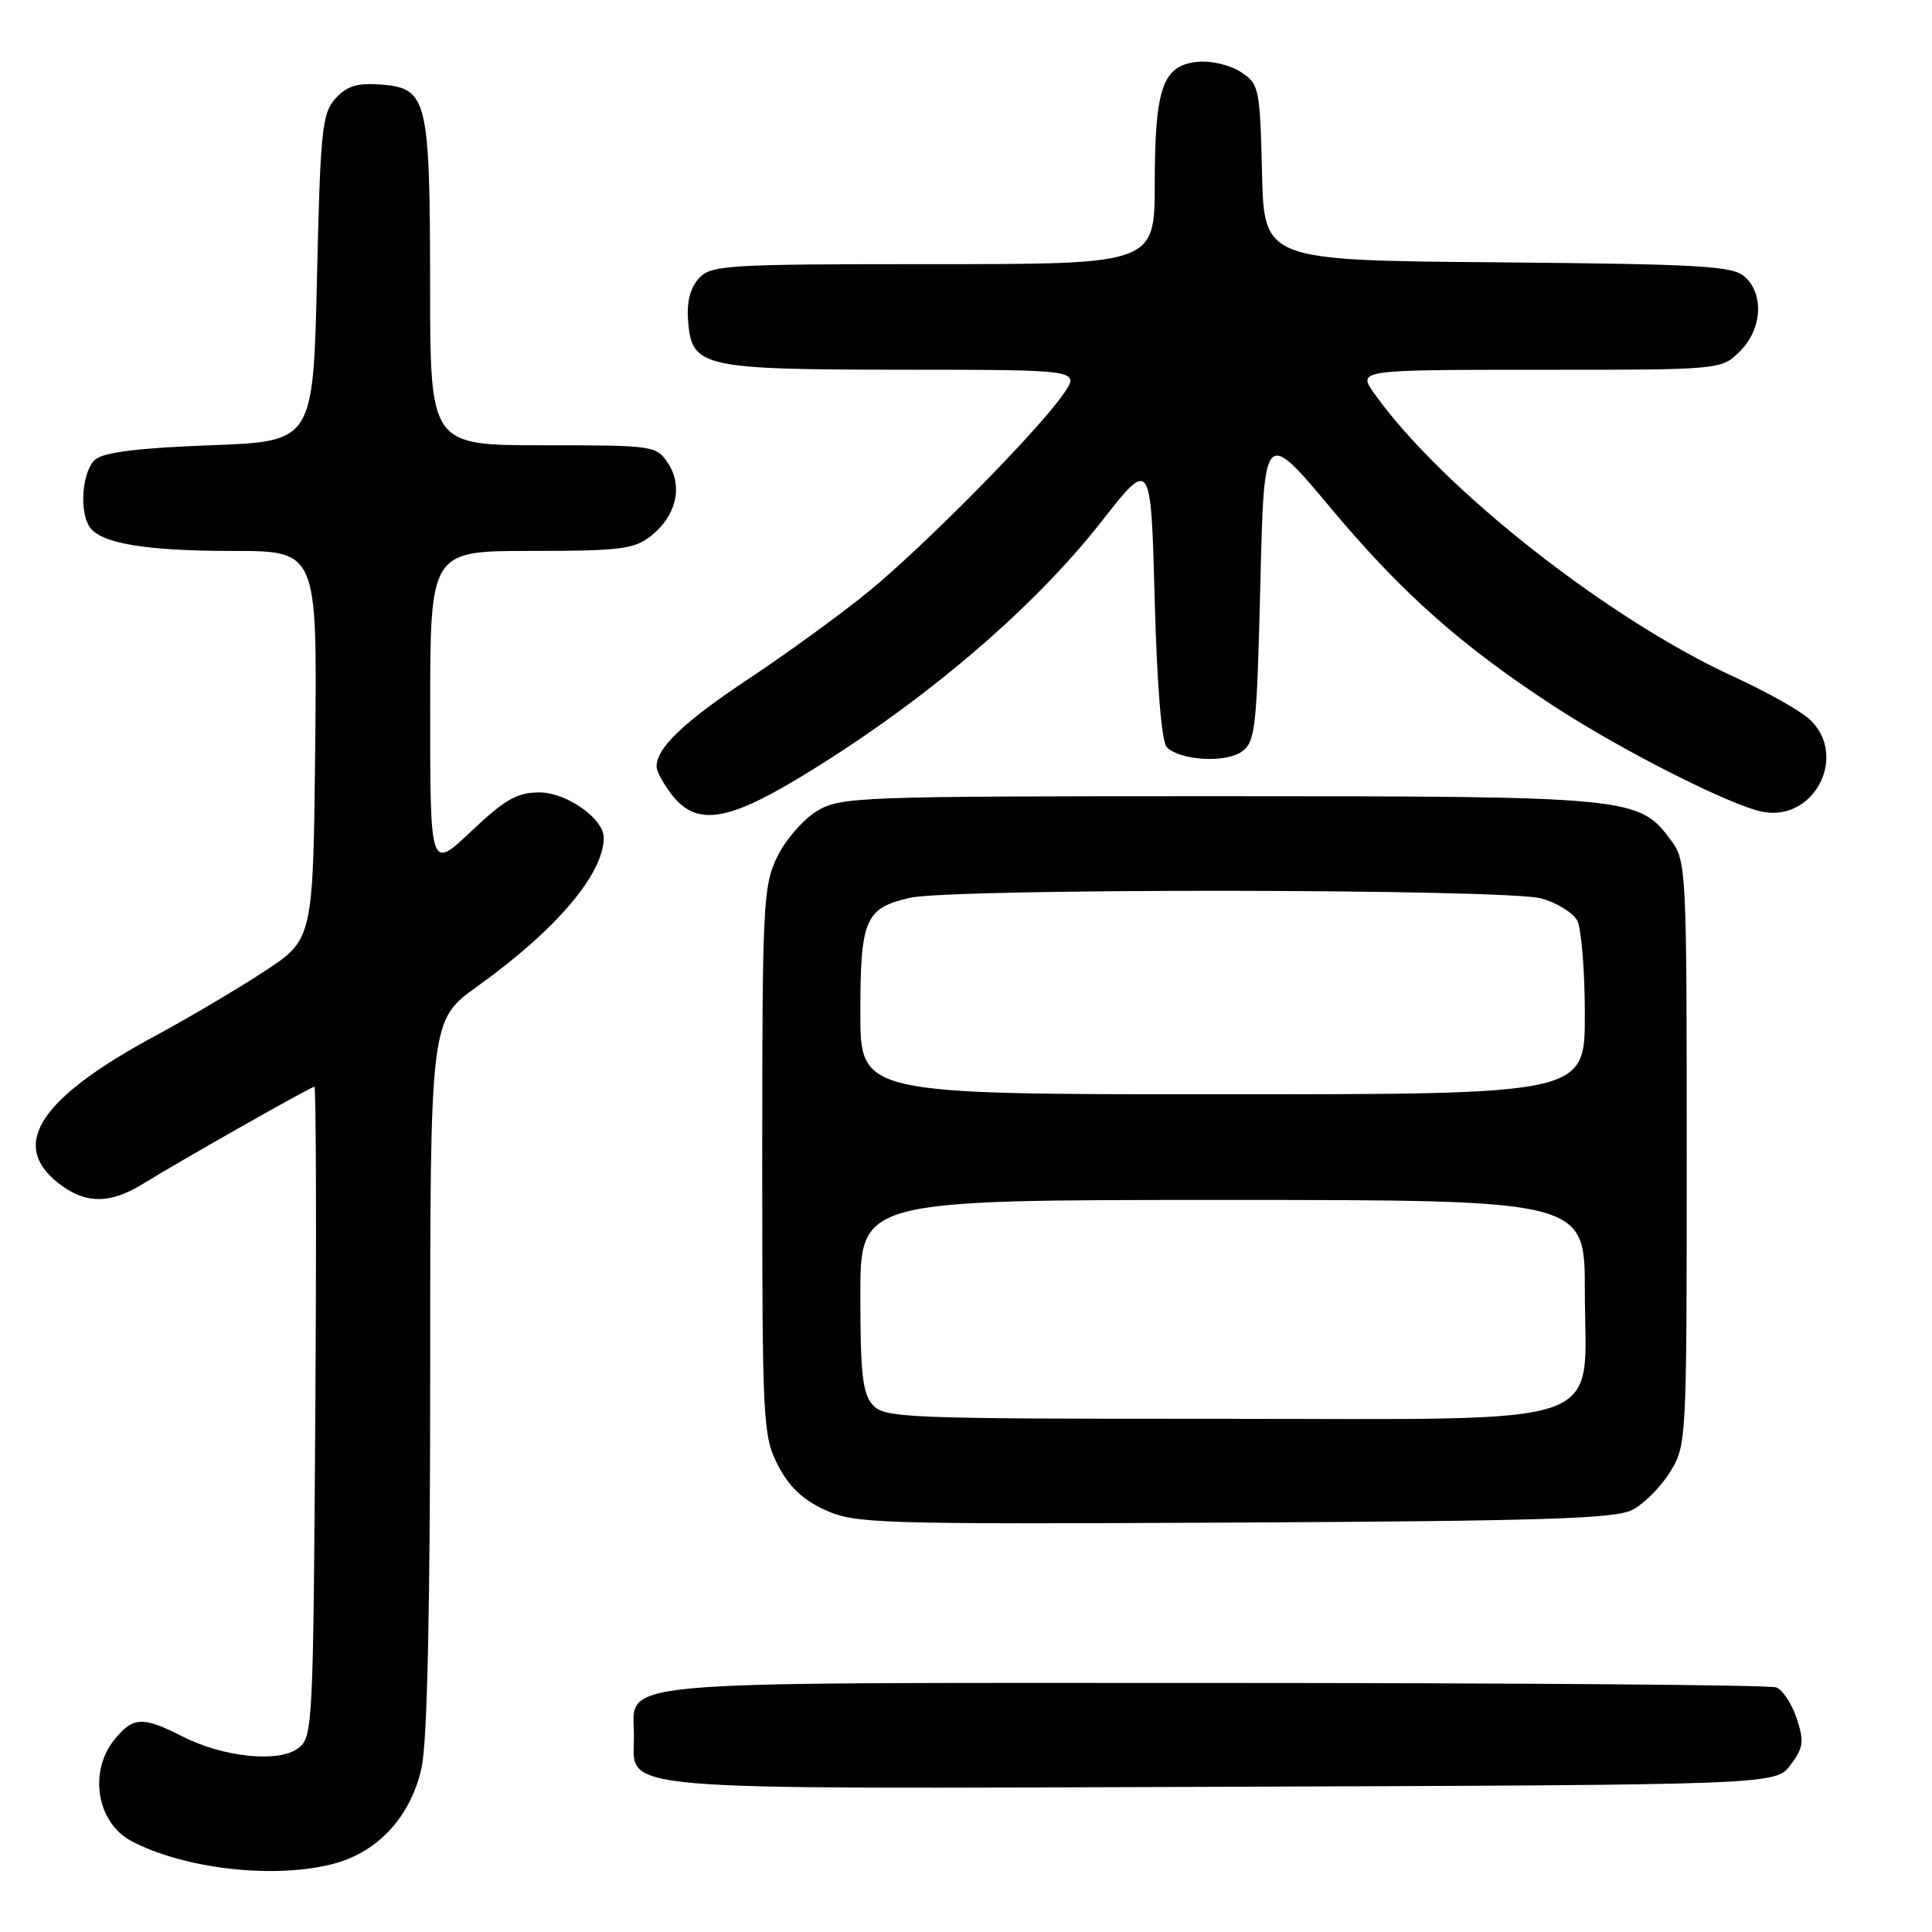 <?xml version="1.0" encoding="UTF-8" standalone="no"?>
<!DOCTYPE svg PUBLIC "-//W3C//DTD SVG 1.1//EN" "http://www.w3.org/Graphics/SVG/1.1/DTD/svg11.dtd" >
<svg xmlns="http://www.w3.org/2000/svg" xmlns:xlink="http://www.w3.org/1999/xlink" version="1.1" viewBox="0 0 256 256">
 <g >
 <path fill="currentColor"
d=" M 44.45 246.89 C 50.24 245.28 54.50 240.54 55.87 234.18 C 56.62 230.67 57.00 213.17 57.00 182.04 C 57.00 135.18 57.00 135.18 63.25 130.70 C 73.71 123.20 80.00 115.80 80.00 110.99 C 80.00 108.48 75.06 105.00 71.49 105.00 C 68.52 105.00 66.92 105.91 62.44 110.15 C 57.00 115.29 57.00 115.29 57.00 94.15 C 57.00 73.00 57.00 73.00 70.37 73.00 C 82.18 73.00 84.02 72.77 86.25 71.02 C 89.60 68.38 90.53 64.45 88.52 61.39 C 86.98 59.05 86.67 59.00 71.98 59.00 C 57.00 59.00 57.00 59.00 56.99 37.75 C 56.97 13.05 56.63 11.66 50.42 11.20 C 47.33 10.97 45.95 11.40 44.45 13.05 C 42.68 15.01 42.45 17.20 42.00 36.85 C 41.50 58.50 41.50 58.50 27.90 59.00 C 18.47 59.35 13.79 59.92 12.65 60.87 C 10.93 62.30 10.45 67.58 11.84 69.77 C 13.25 71.99 19.17 73.00 30.76 73.00 C 42.03 73.00 42.03 73.00 41.77 98.74 C 41.50 124.47 41.50 124.47 35.00 128.73 C 31.42 131.07 24.94 134.90 20.60 137.24 C 5.36 145.46 1.26 151.60 7.63 156.69 C 11.22 159.56 14.51 159.61 19.00 156.83 C 24.19 153.63 41.19 144.00 41.66 144.00 C 41.88 144.00 41.94 163.39 41.78 187.08 C 41.51 228.82 41.44 230.21 39.50 231.66 C 36.91 233.61 29.58 232.85 24.11 230.06 C 18.86 227.38 17.57 227.46 15.07 230.63 C 11.73 234.88 12.88 241.53 17.36 243.92 C 24.44 247.70 36.69 249.05 44.45 246.89 Z  M 237.26 233.86 C 238.97 231.56 239.08 230.76 238.07 227.70 C 237.43 225.76 236.21 223.91 235.37 223.59 C 234.53 223.26 200.95 223.00 160.75 223.00 C 78.89 223.00 84.00 222.53 84.00 230.10 C 84.00 237.42 79.57 237.04 161.87 236.76 C 235.28 236.50 235.28 236.50 237.26 233.86 Z  M 216.27 200.08 C 217.80 199.30 220.05 197.05 221.27 195.08 C 223.48 191.54 223.50 191.07 223.50 152.82 C 223.50 115.12 223.45 114.08 221.40 111.32 C 217.15 105.59 216.23 105.50 161.50 105.50 C 113.45 105.50 111.37 105.58 108.23 107.48 C 106.43 108.57 104.07 111.30 102.98 113.54 C 101.12 117.39 101.00 119.80 101.00 153.86 C 101.00 188.45 101.09 190.26 103.06 194.11 C 104.51 196.96 106.35 198.72 109.31 200.07 C 113.29 201.90 116.01 201.98 163.50 201.75 C 204.39 201.54 214.01 201.24 216.27 200.08 Z  M 105.62 103.23 C 121.88 93.46 136.70 80.92 145.94 69.12 C 152.50 60.74 152.50 60.74 153.00 79.32 C 153.31 90.93 153.92 98.32 154.61 99.01 C 156.39 100.79 162.44 101.13 164.58 99.57 C 166.34 98.28 166.54 96.42 167.00 77.47 C 167.50 56.77 167.50 56.77 176.38 67.38 C 185.80 78.64 193.76 85.68 206.11 93.71 C 215.13 99.56 229.27 106.71 233.52 107.56 C 240.44 108.93 244.95 100.05 239.75 95.29 C 238.51 94.15 234.04 91.64 229.80 89.70 C 213.08 82.05 191.05 64.71 182.13 52.18 C 179.86 49.00 179.86 49.00 203.98 49.00 C 228.09 49.00 228.09 49.00 230.55 46.55 C 233.48 43.62 233.78 39.01 231.19 36.67 C 229.60 35.24 225.47 35.00 198.44 34.76 C 167.50 34.50 167.50 34.50 167.22 22.84 C 166.95 11.63 166.84 11.13 164.41 9.54 C 163.01 8.62 160.48 8.02 158.72 8.19 C 154.07 8.64 153.03 11.58 153.01 24.25 C 153.00 35.00 153.00 35.00 123.65 35.00 C 96.08 35.00 94.21 35.12 92.59 36.90 C 91.43 38.18 90.97 40.06 91.18 42.63 C 91.68 48.66 93.05 48.97 119.82 48.99 C 143.14 49.00 143.14 49.00 140.88 52.25 C 137.47 57.16 122.34 72.48 115.00 78.46 C 111.42 81.38 104.37 86.51 99.31 89.87 C 90.55 95.70 87.00 99.08 87.00 101.59 C 87.00 102.22 87.93 103.92 89.07 105.37 C 92.23 109.39 96.23 108.87 105.62 103.23 Z  M 115.65 186.17 C 114.30 184.67 114.00 182.06 114.00 171.67 C 114.00 159.00 114.00 159.00 162.00 159.00 C 210.00 159.00 210.00 159.00 210.00 171.05 C 210.00 189.58 214.54 188.00 161.20 188.00 C 119.95 188.00 117.21 187.89 115.65 186.17 Z  M 114.00 134.19 C 114.00 121.83 114.64 120.33 120.53 118.97 C 126.11 117.68 199.54 117.75 204.24 119.05 C 206.29 119.62 208.43 120.94 208.99 121.98 C 209.54 123.02 210.00 128.62 210.00 134.43 C 210.00 145.00 210.00 145.00 162.00 145.00 C 114.00 145.00 114.00 145.00 114.00 134.19 Z "/>
</g>
</svg>